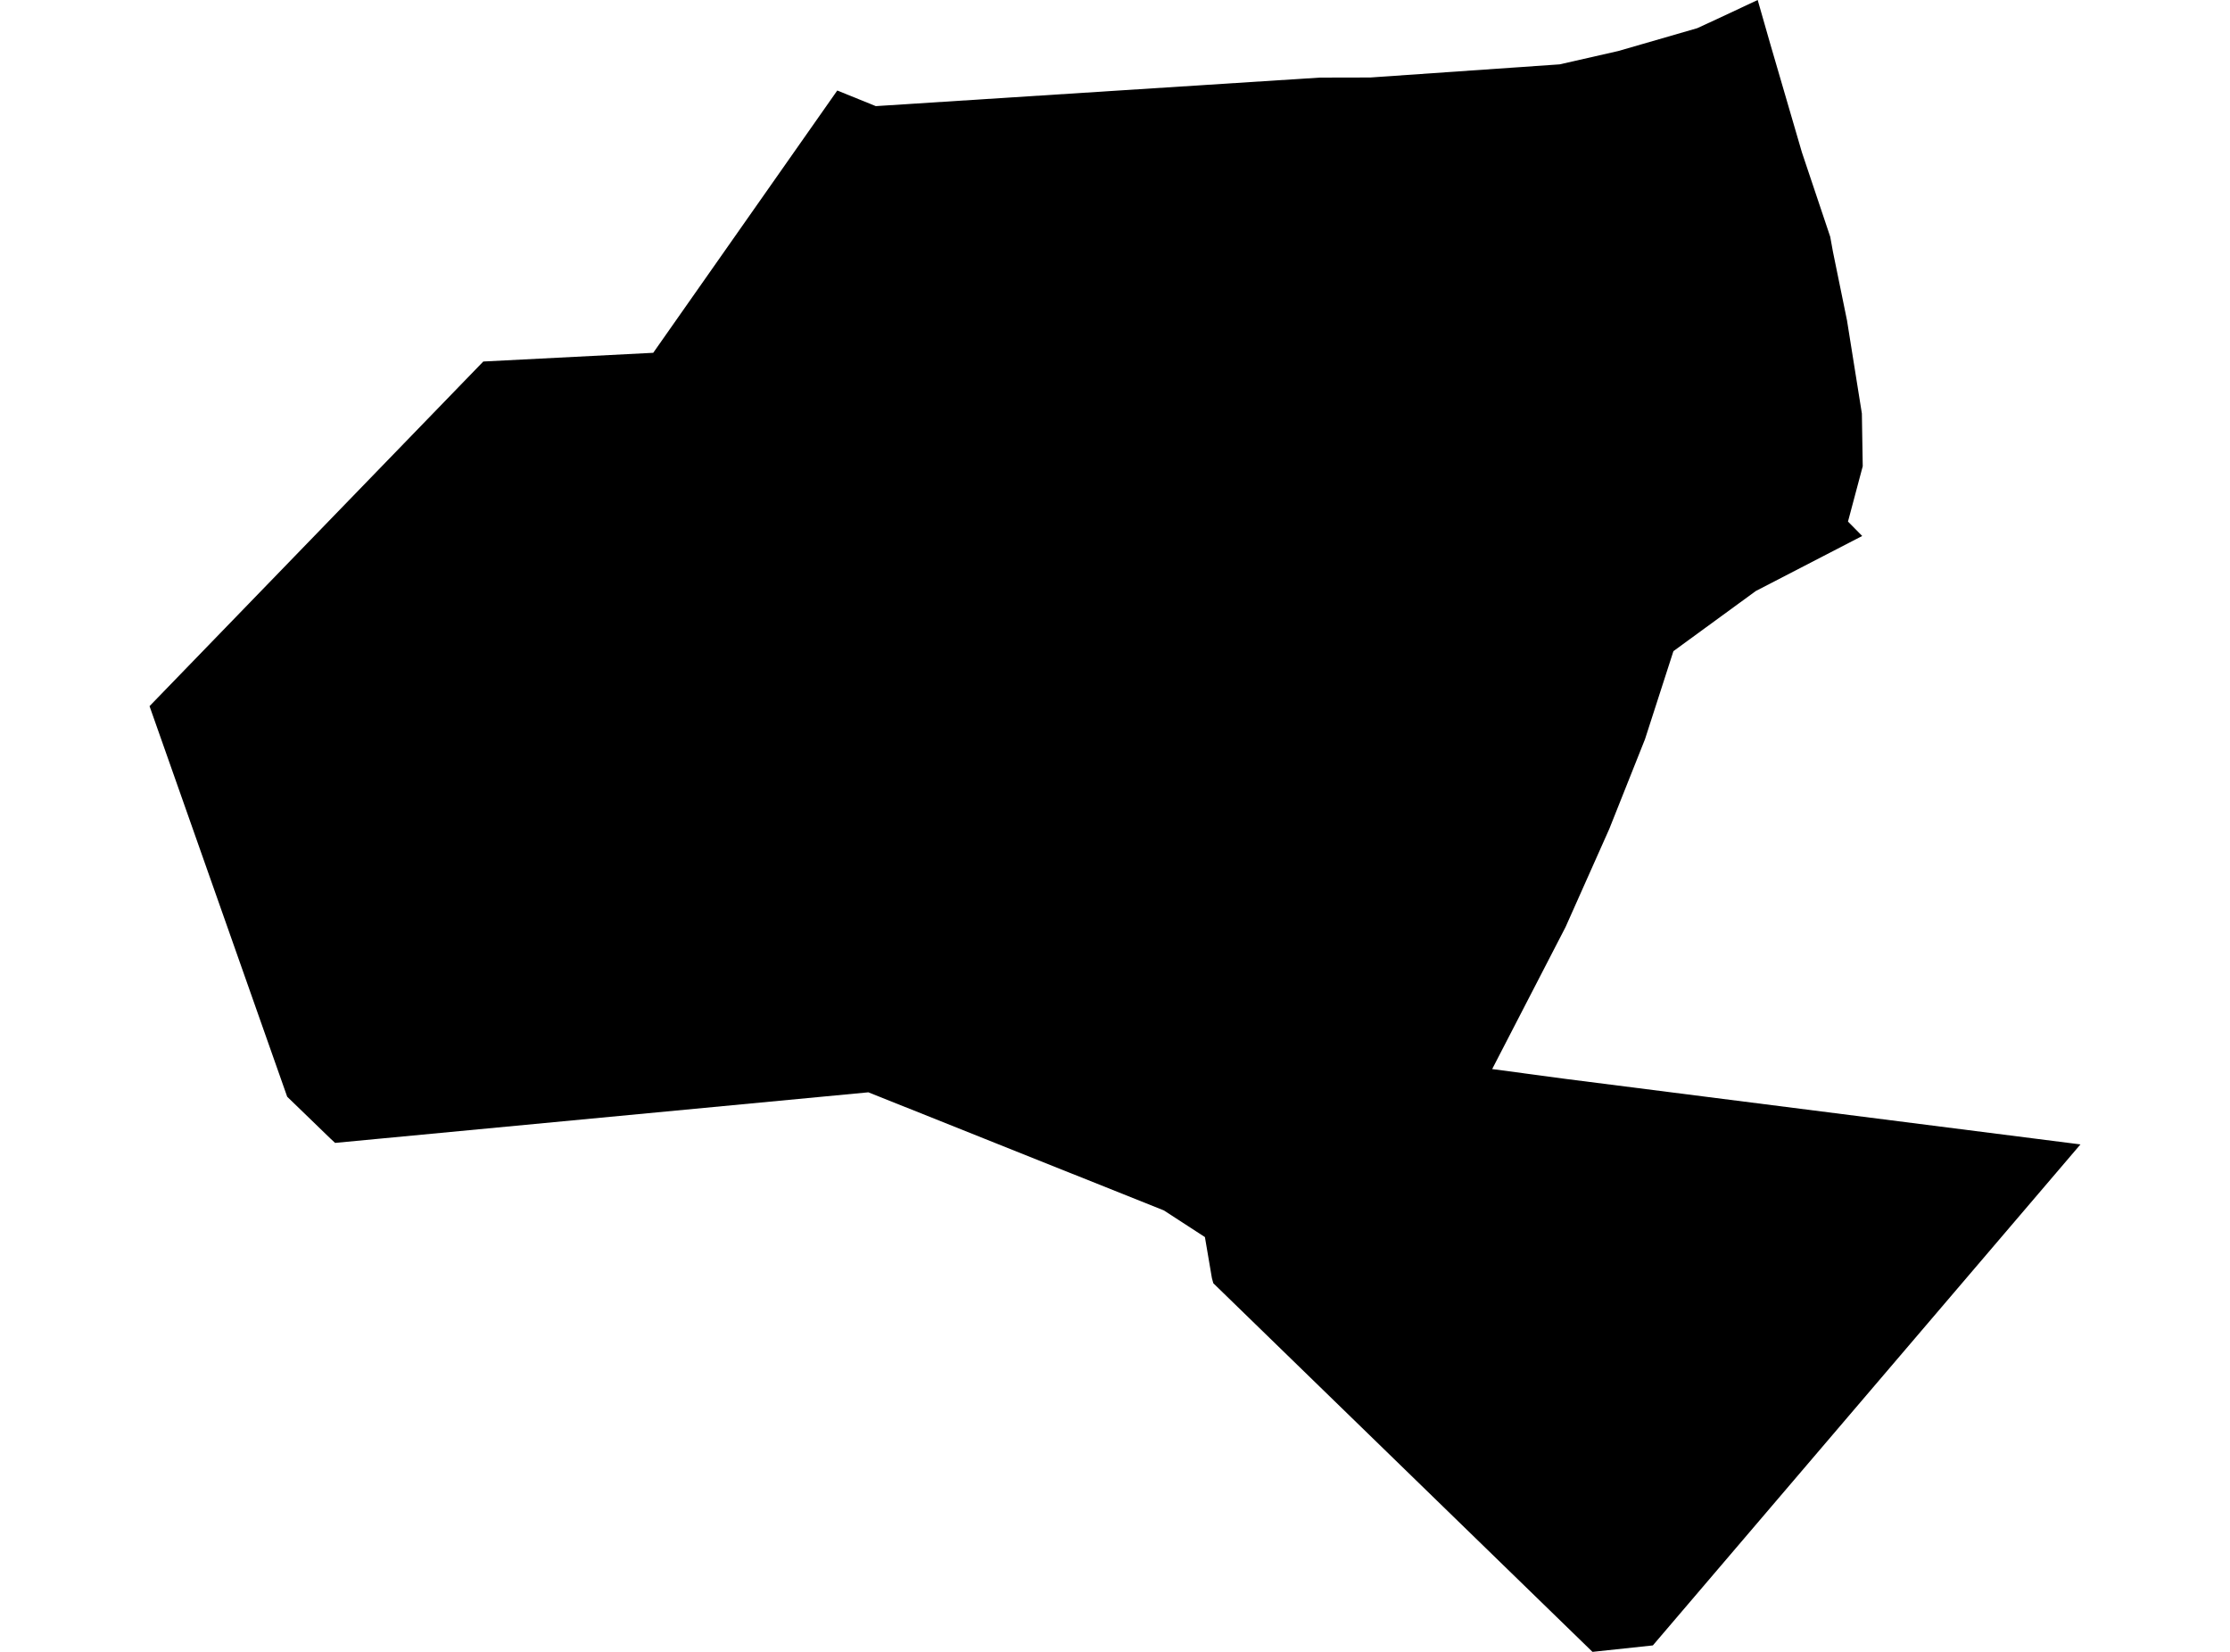 <?xml version='1.0'?>
<svg  baseProfile = 'tiny' width = '540' height = '400' stroke-linecap = 'round' stroke-linejoin = 'round' version='1.1' xmlns='http://www.w3.org/2000/svg'>
<path id='4210601001' title='4210601001'  d='M 503.789 277.118 400.245 398.436 385.624 400 293.808 310.738 293.469 309.513 291.775 299.557 281.819 293.094 210.279 264.504 81.142 276.753 80.047 275.736 69.544 265.572 36.211 170.993 117.029 87.542 158.181 85.431 202.747 21.918 212.077 25.697 319.583 18.791 331.832 18.765 377.675 15.585 391.879 12.353 410.983 6.828 415.778 4.613 425.629 0 428.679 10.659 436.341 36.904 443.195 57.336 443.847 60.933 447.261 77.613 450.857 100.13 451.066 112.901 447.495 126.297 450.936 129.789 425.186 143.107 405.223 157.675 398.342 178.994 389.69 200.73 379.109 224.472 361.334 258.874 379.239 261.272 503.789 277.118 Z' />
</svg>